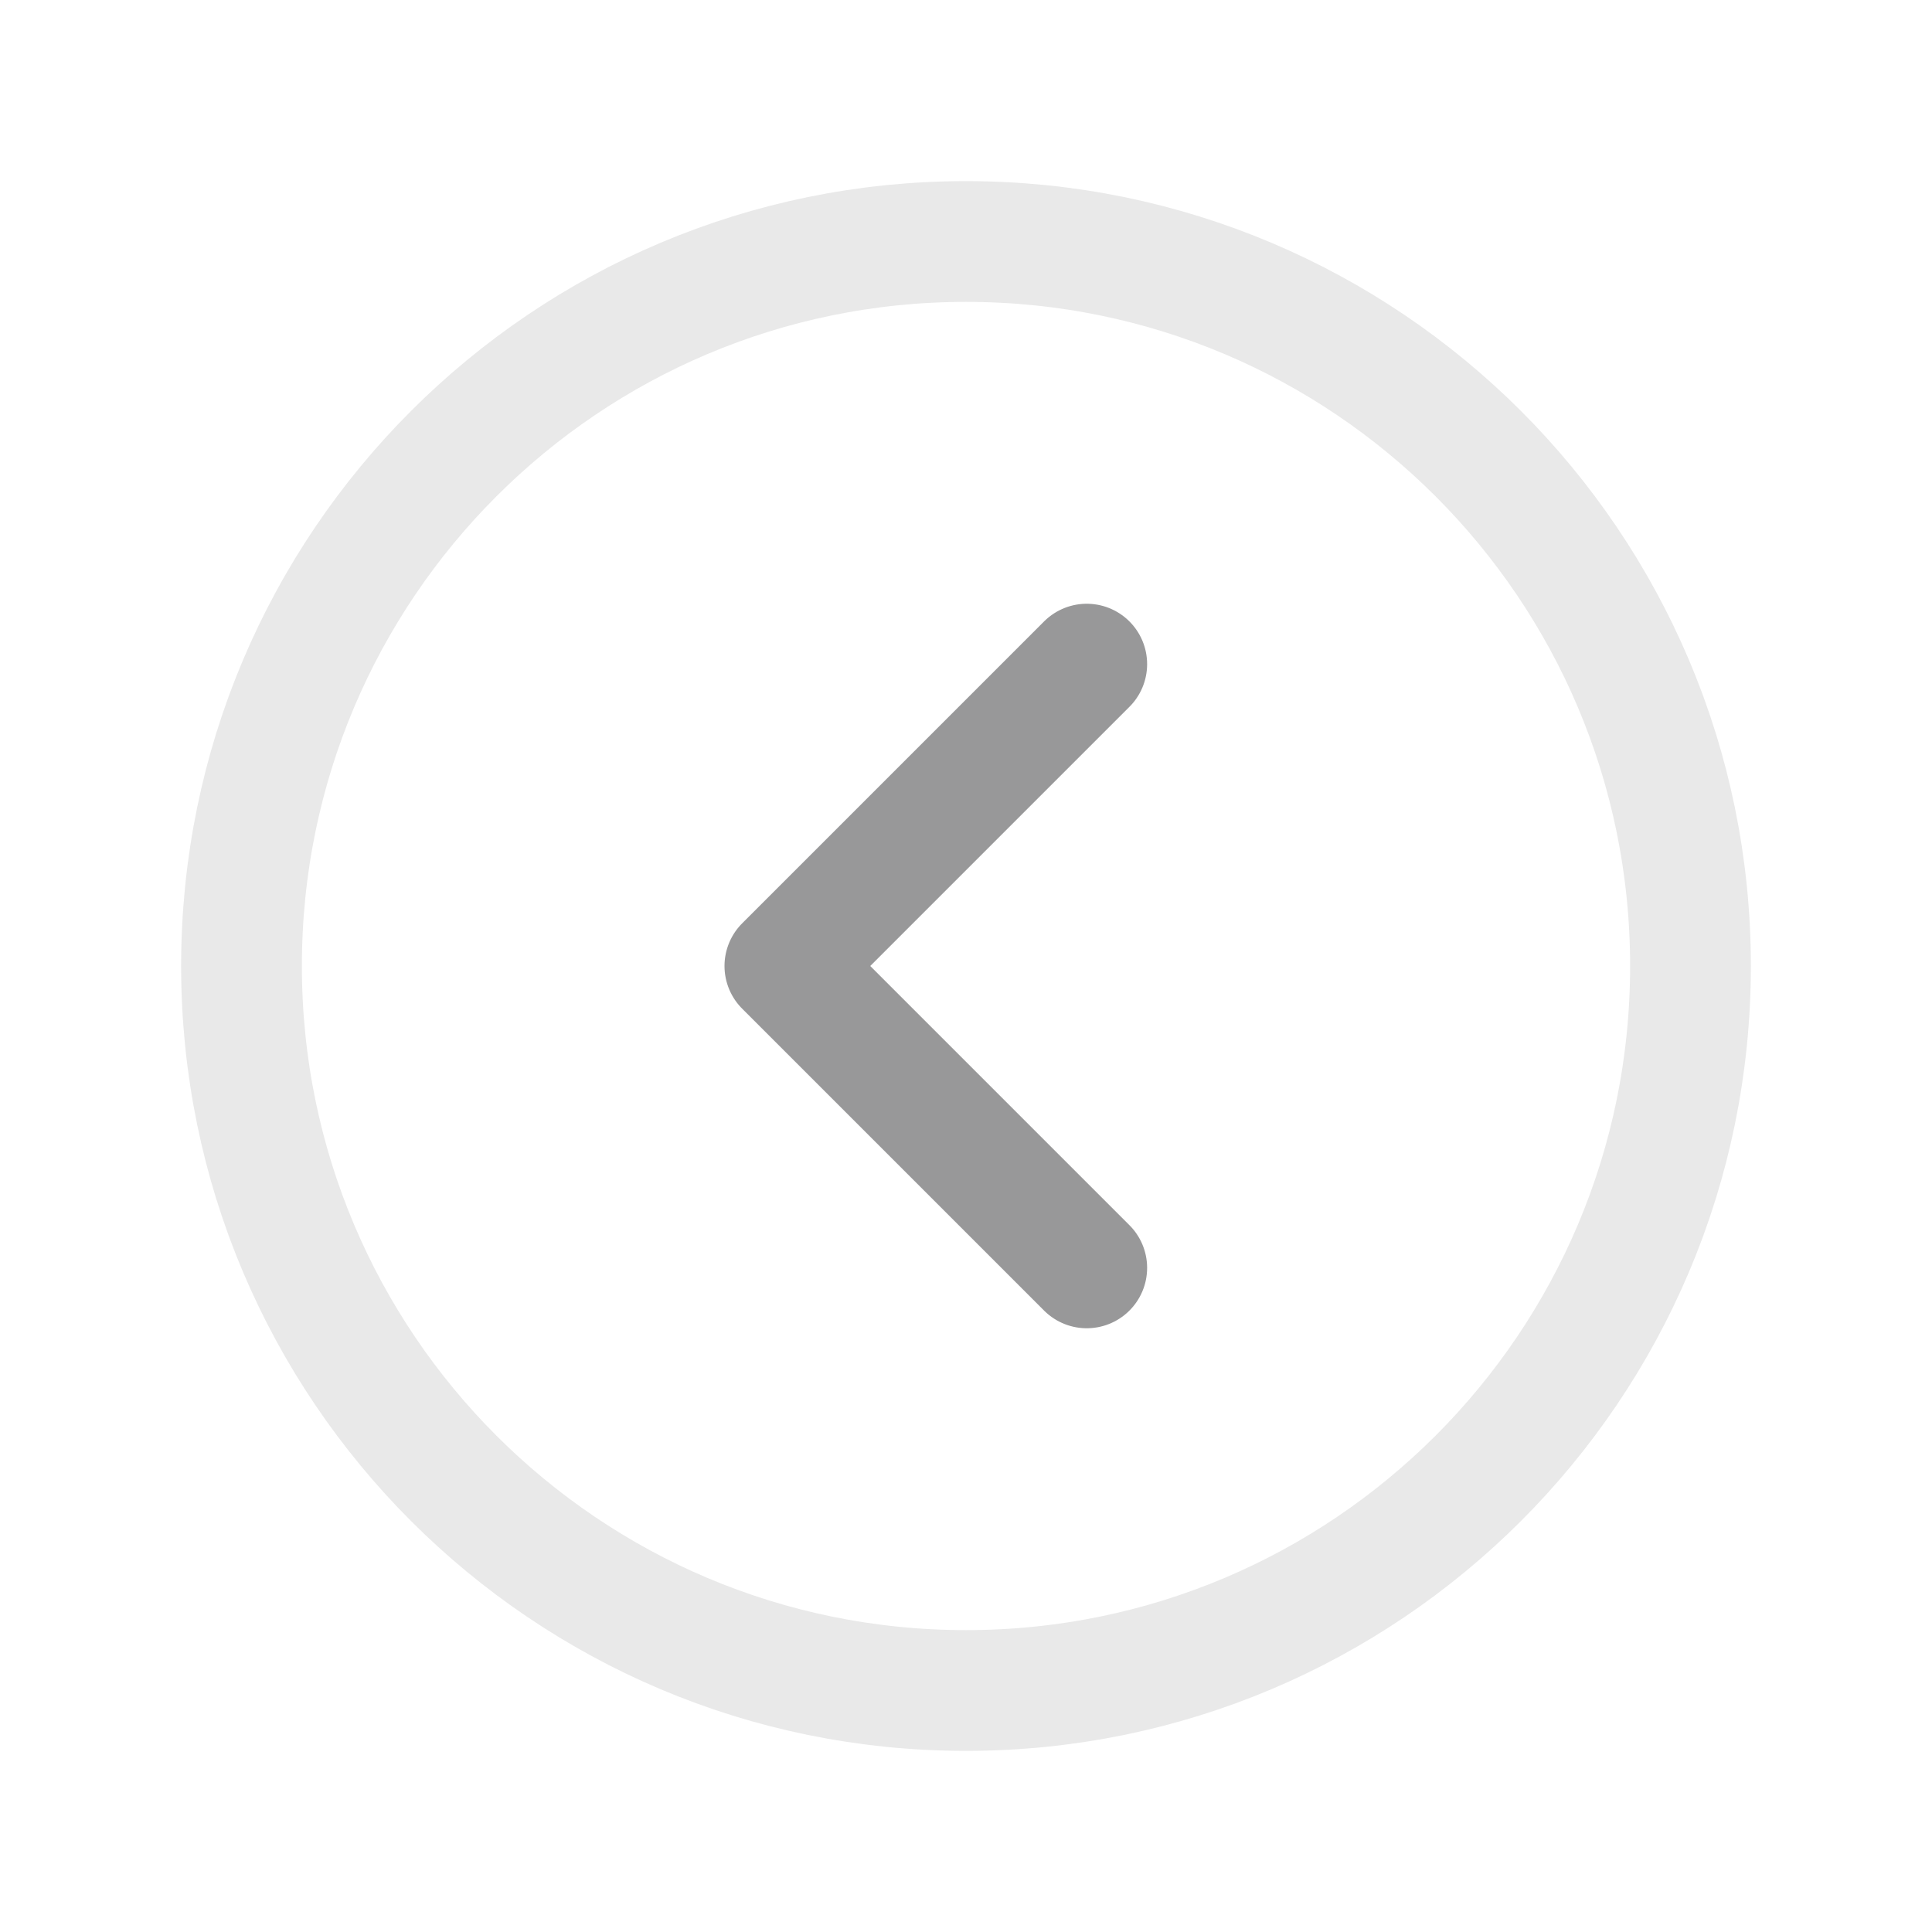 <svg width="24" height="24" viewBox="0 0 24 24" fill="none" xmlns="http://www.w3.org/2000/svg">
<g id="CaretCircleLeft">
<path id="Vector" d="M12 21C16.971 21 21 16.971 21 12C21 7.029 16.971 3 12 3C7.029 3 3 7.029 3 12C3 16.971 7.029 21 12 21Z" stroke="#E9E9E9" stroke-width="1.5" stroke-linecap="round" stroke-linejoin="round"/>
<path id="Vector_2" d="M13.5 8.25L9.75 12L13.5 15.75" stroke="#989899" stroke-width="1.5" stroke-linecap="round" stroke-linejoin="round"/>
</g>
</svg>
